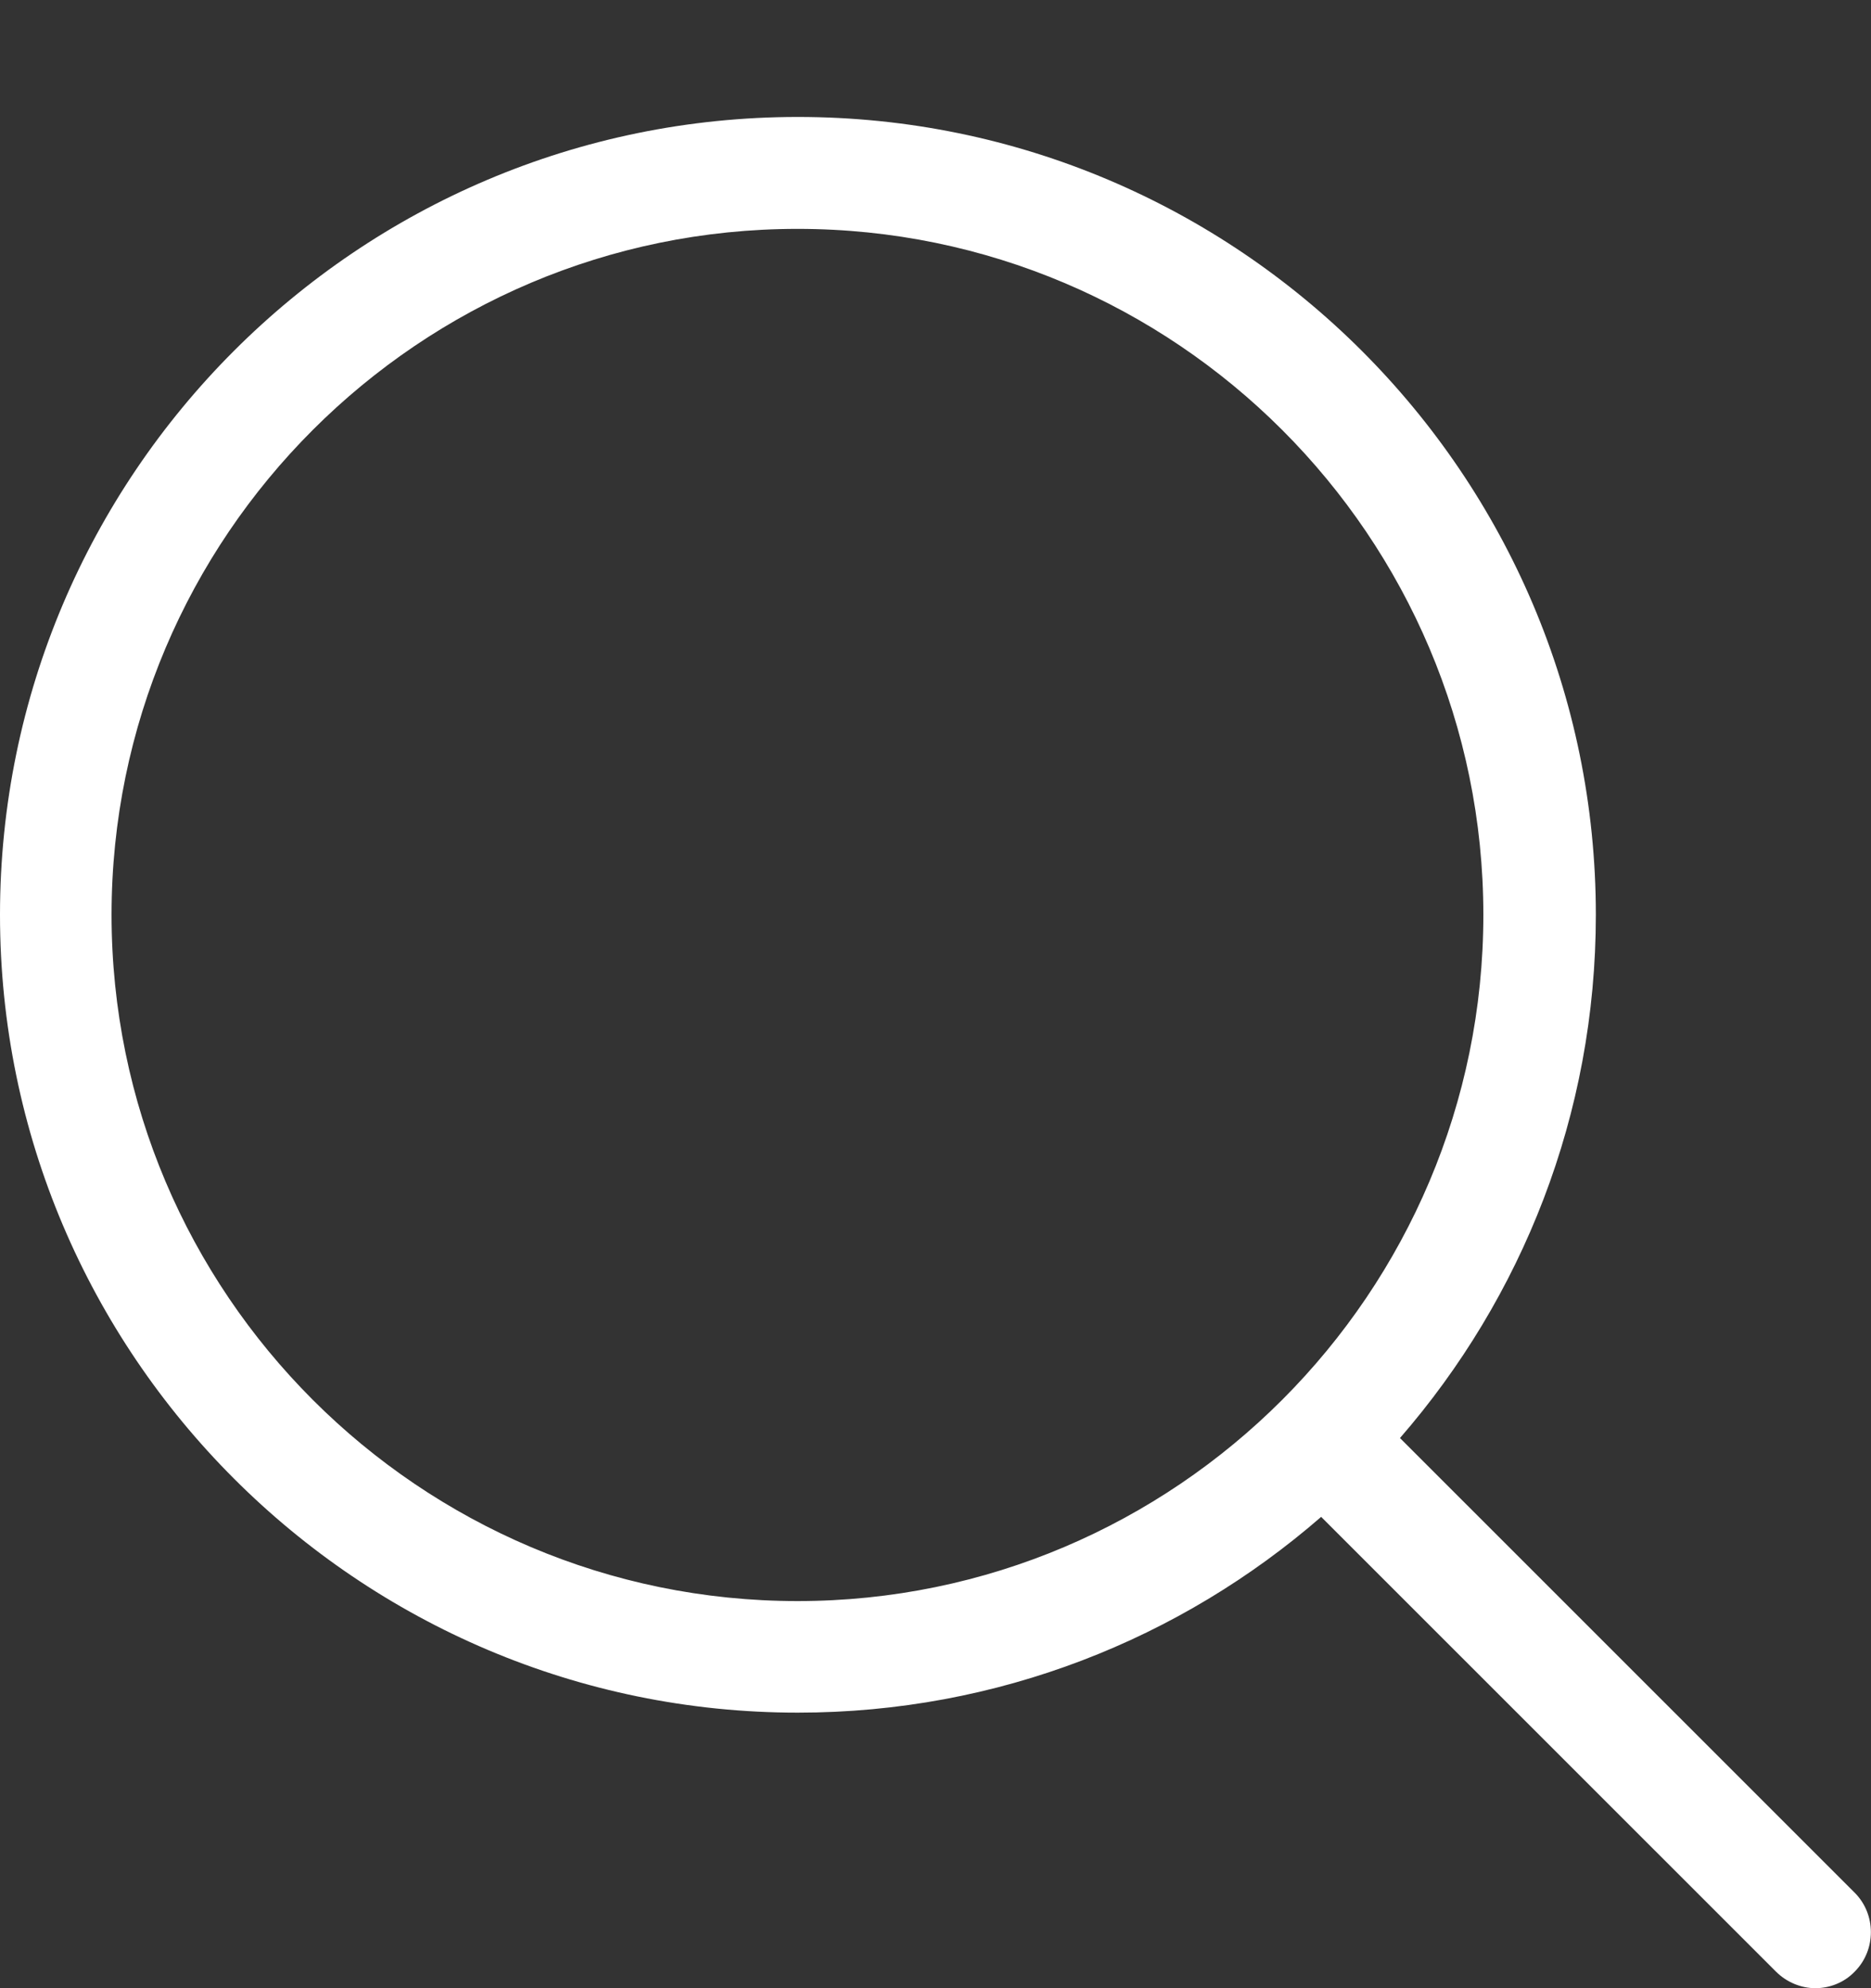 <svg id="SvgjsSvg1000" xmlns="http://www.w3.org/2000/svg" version="1.1" xmlns:xlink="http://www.w3.org/1999/xlink" xmlns:svgjs="http://svgjs.com/svgjs" width="16" height="17" viewBox="0 0 16 17"><rect x="0" y="0" width="16" height="17" fill="#333333" stroke="none"/><title>Shape 1</title><desc>Created with Avocode.</desc><defs id="SvgjsDefs1001"></defs><path id="SvgjsPath1007" d="M812.861 46.184L808.972 42.296C810.015 41.096 810.647 39.532 810.647 37.822C810.647 34.058 807.584 31 803.823 31C800.058 31 797 34.062 797 37.822C797 41.583 800.062 44.644 803.823 44.644C805.534 44.644 807.098 44.013 808.298 42.97L812.187 46.858C812.279 46.95 812.403 47 812.524 47C812.644 47 812.769 46.954 812.861 46.858C813.045 46.673 813.045 46.369 812.861 46.184ZM797.954 37.822C797.954 34.587 800.587 31.957 803.82 31.957C807.056 31.957 809.685 34.59 809.685 37.822C809.685 41.054 807.056 43.69 803.82 43.69C800.587 43.69 797.954 41.057 797.954 37.822Z " fill="#ffffff" fill-opacity="1" transform="matrix(1,0,0,1,-797,-30)"></path></svg>